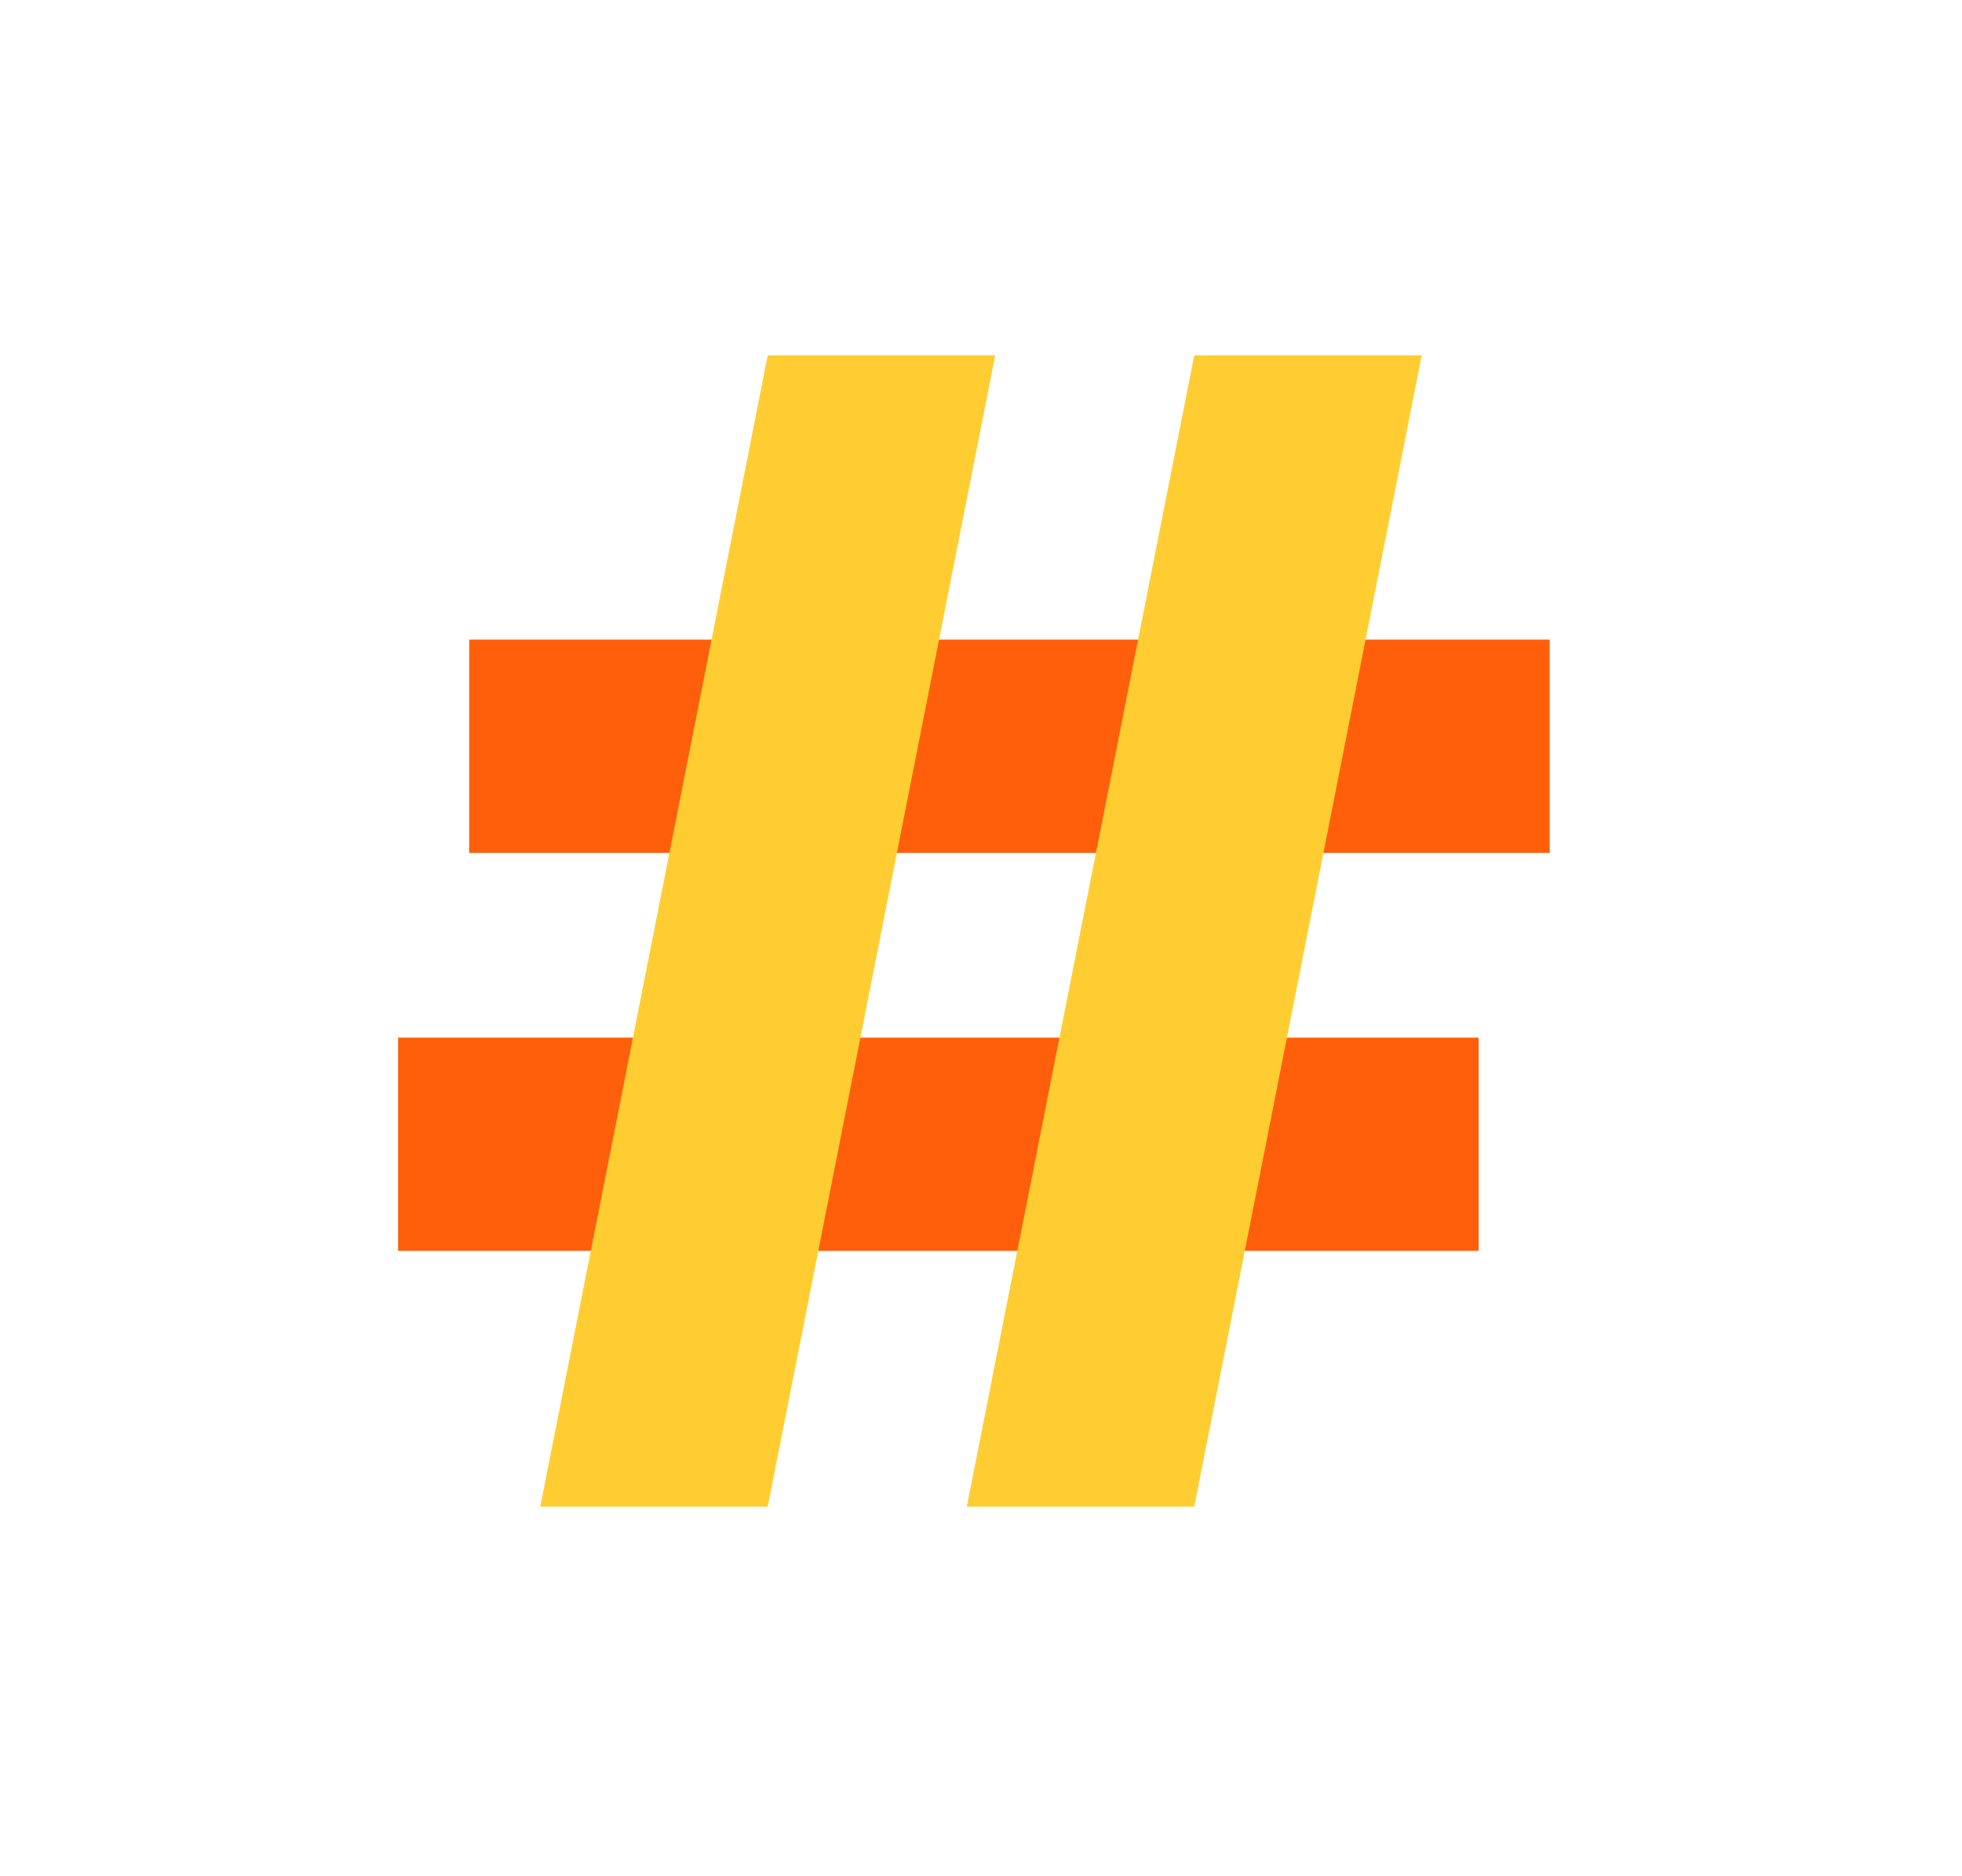 <?xml version="1.0" encoding="utf-8"?>
<!-- Generator: Adobe Illustrator 26.0.1, SVG Export Plug-In . SVG Version: 6.00 Build 0)  -->
<svg version="1.1" xmlns="http://www.w3.org/2000/svg" xmlns:xlink="http://www.w3.org/1999/xlink" x="0px" y="0px"
	 viewBox="0 0 138 132" style="enable-background:new 0 0 138 132;" xml:space="preserve">
<style type="text/css">
	.st0{fill:#FF5F0A;}
	.st1{fill:#FFCD32;}
	.st2{fill:#870AA0;}
	.st3{fill:#FFF0AF;}
	.st4{fill:none;stroke:#FA1996;stroke-width:0.25;stroke-miterlimit:10;}
	.st5{fill:#FA1996;}
	.st6{fill:none;}
	.st7{fill:#00F0AF;}
	.st8{fill:#23C3FF;}
	.st9{fill:#00BE5F;}
	.st10{fill:#EAC31C;}
	.st11{fill:#1233D8;}
</style>
<g id="Lager_4">
</g>
<g id="Lager_6">
	<rect x="33" y="45" class="st0" width="76" height="15"/>
	<rect x="28" y="73" class="st0" width="76" height="15"/>
	<polygon class="st1" points="54,106 38,106 54,25 70,25 	"/>
	<polygon class="st1" points="84,106 68,106 84,25 100,25 	"/>
</g>
<g id="Lager_5">
</g>
<g id="Lager_2">
</g>
<g id="Lager_1">
</g>
<g id="Lager_3">
</g>
</svg>
